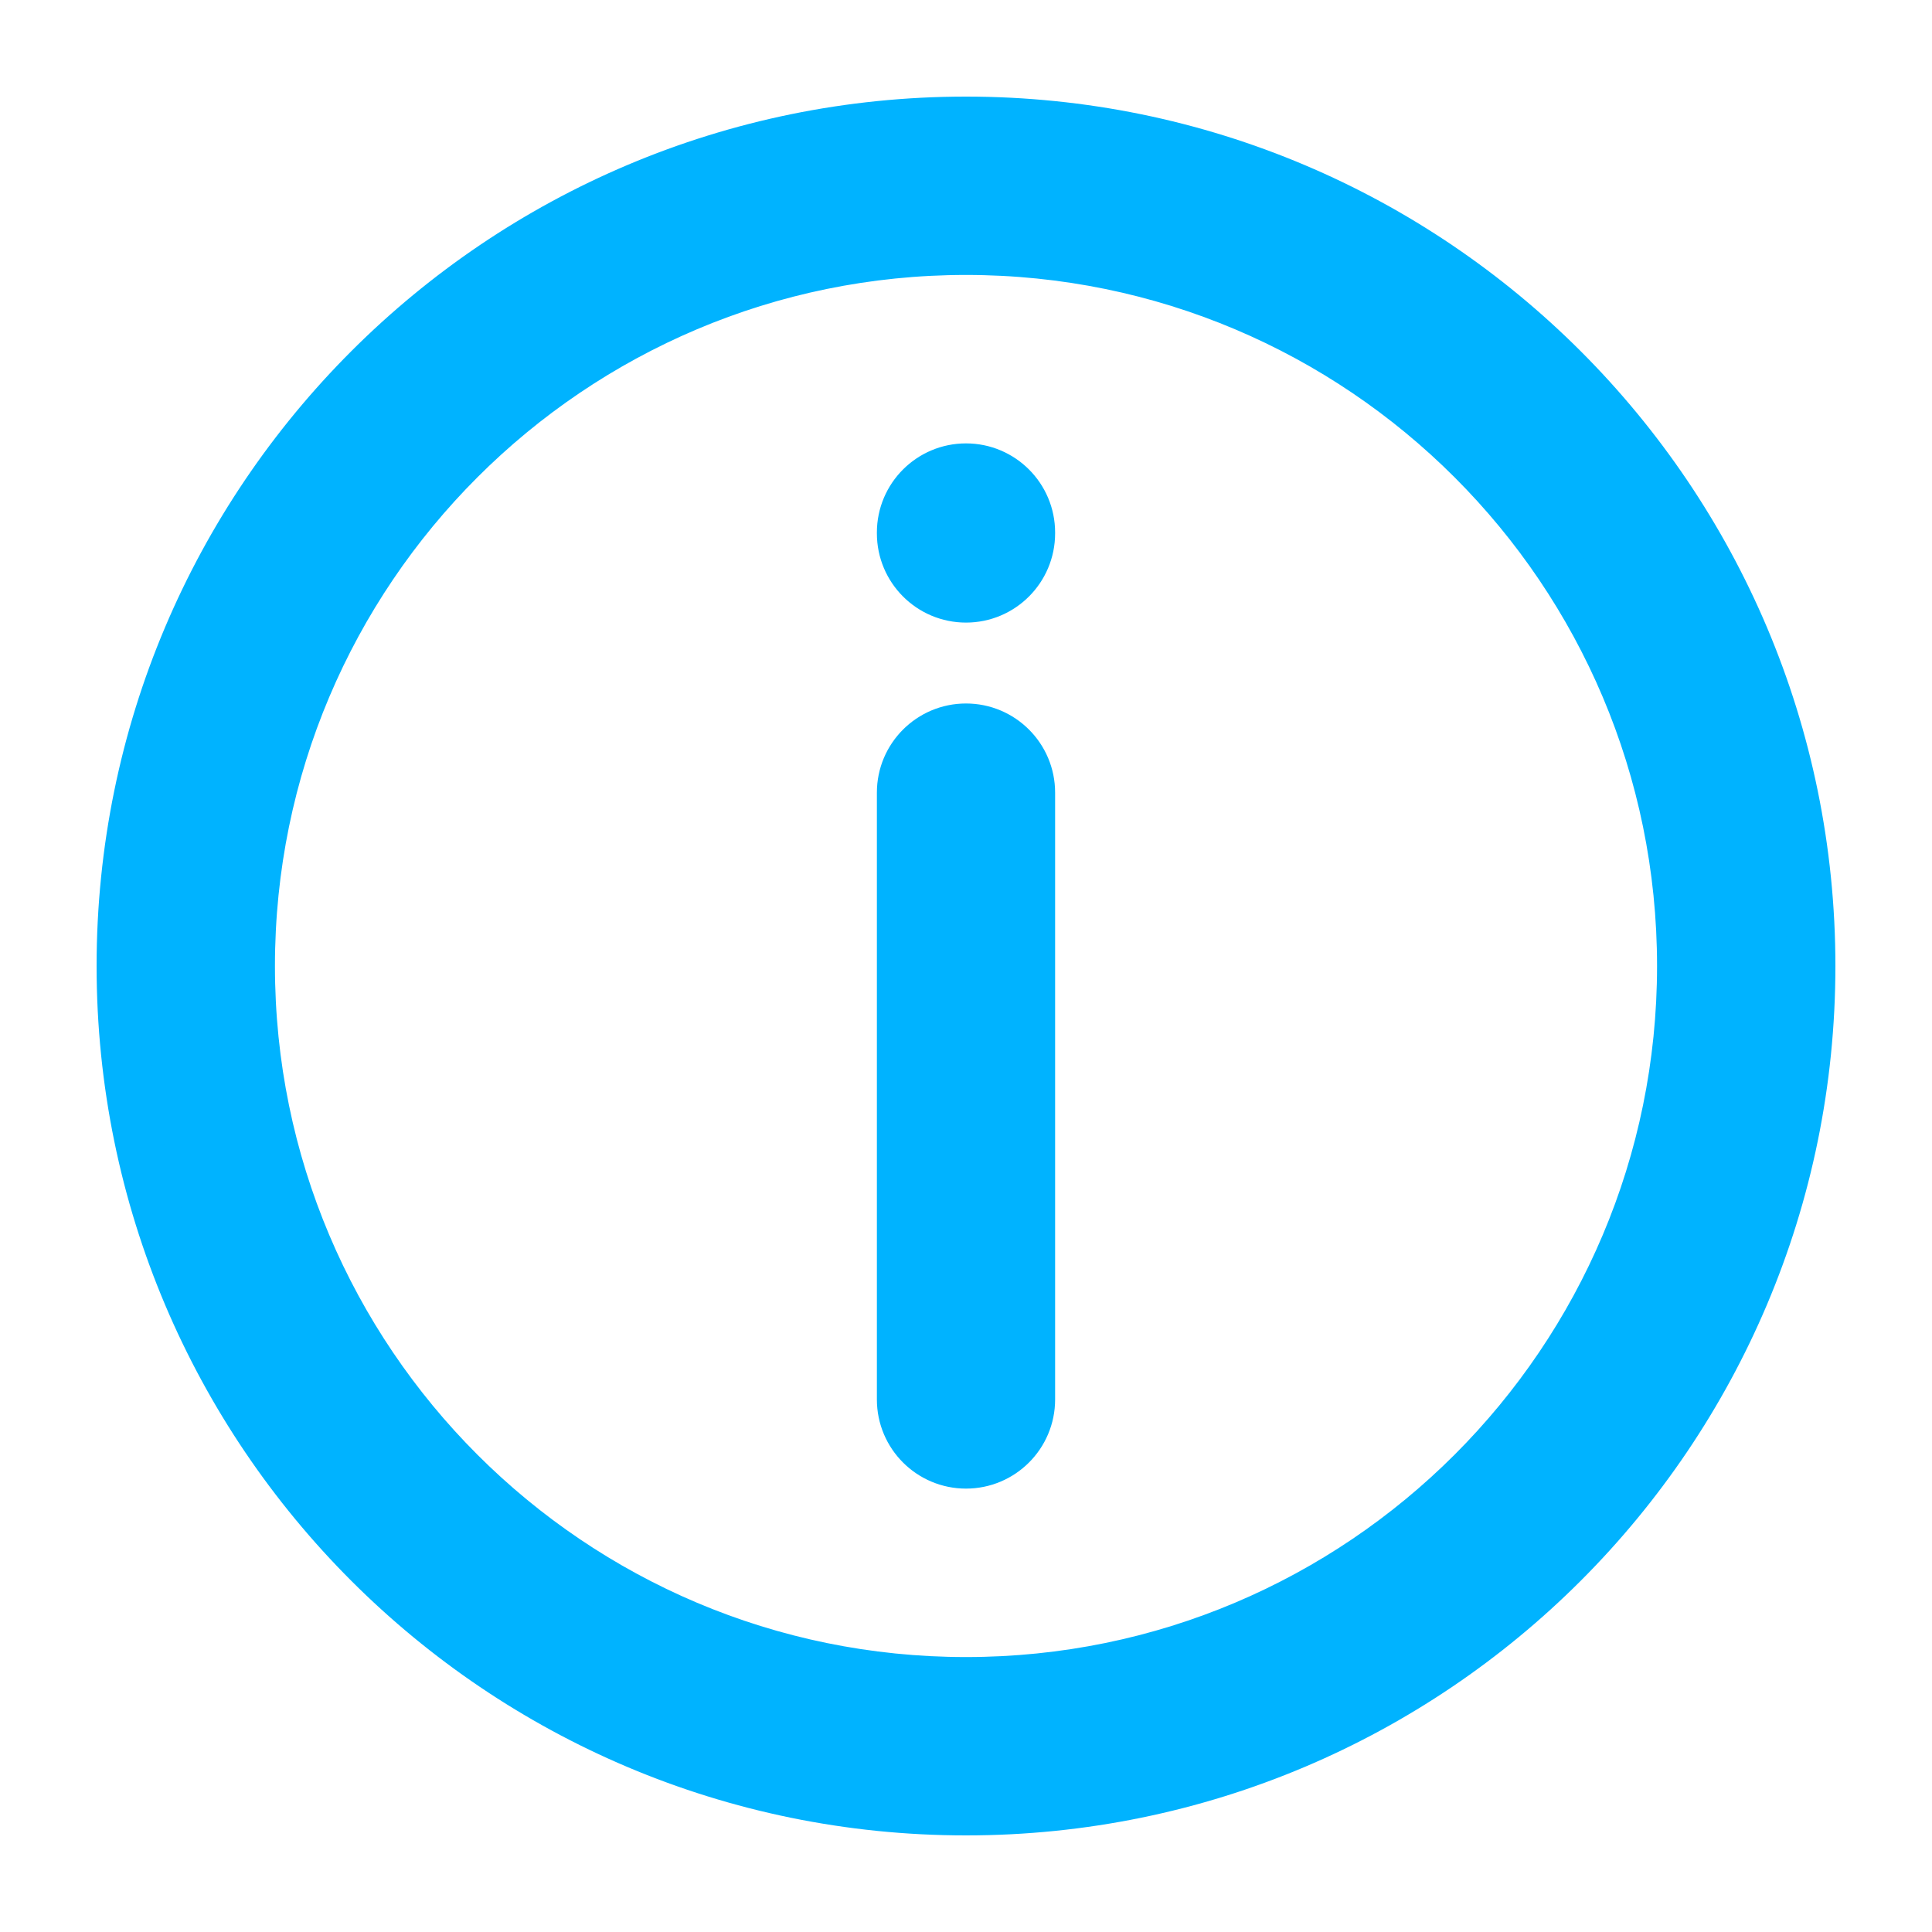 <svg width="16" height="16" viewBox="0 0 16 16" fill="none" xmlns="http://www.w3.org/2000/svg">
<path fill-rule="evenodd" clip-rule="evenodd" d="M8 2.077C4.729 2.077 2.077 4.729 2.077 8C2.077 11.271 4.729 13.923 8 13.923C11.271 13.923 13.923 11.271 13.923 8C13.923 4.729 11.271 2.077 8 2.077ZM1 8C1 4.134 4.134 1 8 1C11.866 1 15 4.134 15 8C15 11.866 11.866 15 8 15C4.134 15 1 11.866 1 8ZM8 3.872C8.297 3.872 8.538 4.113 8.538 4.41V4.417C8.538 4.715 8.297 4.956 8 4.956C7.703 4.956 7.462 4.715 7.462 4.417V4.41C7.462 4.113 7.703 3.872 8 3.872ZM8 6.026C8.297 6.026 8.538 6.267 8.538 6.564V11.59C8.538 11.887 8.297 12.128 8 12.128C7.703 12.128 7.462 11.887 7.462 11.59V6.564C7.462 6.267 7.703 6.026 8 6.026Z" fill="#00B3FF" stroke="#00B3FF" stroke-width="0.4" stroke-linecap="round" stroke-linejoin="round"/>
</svg>
